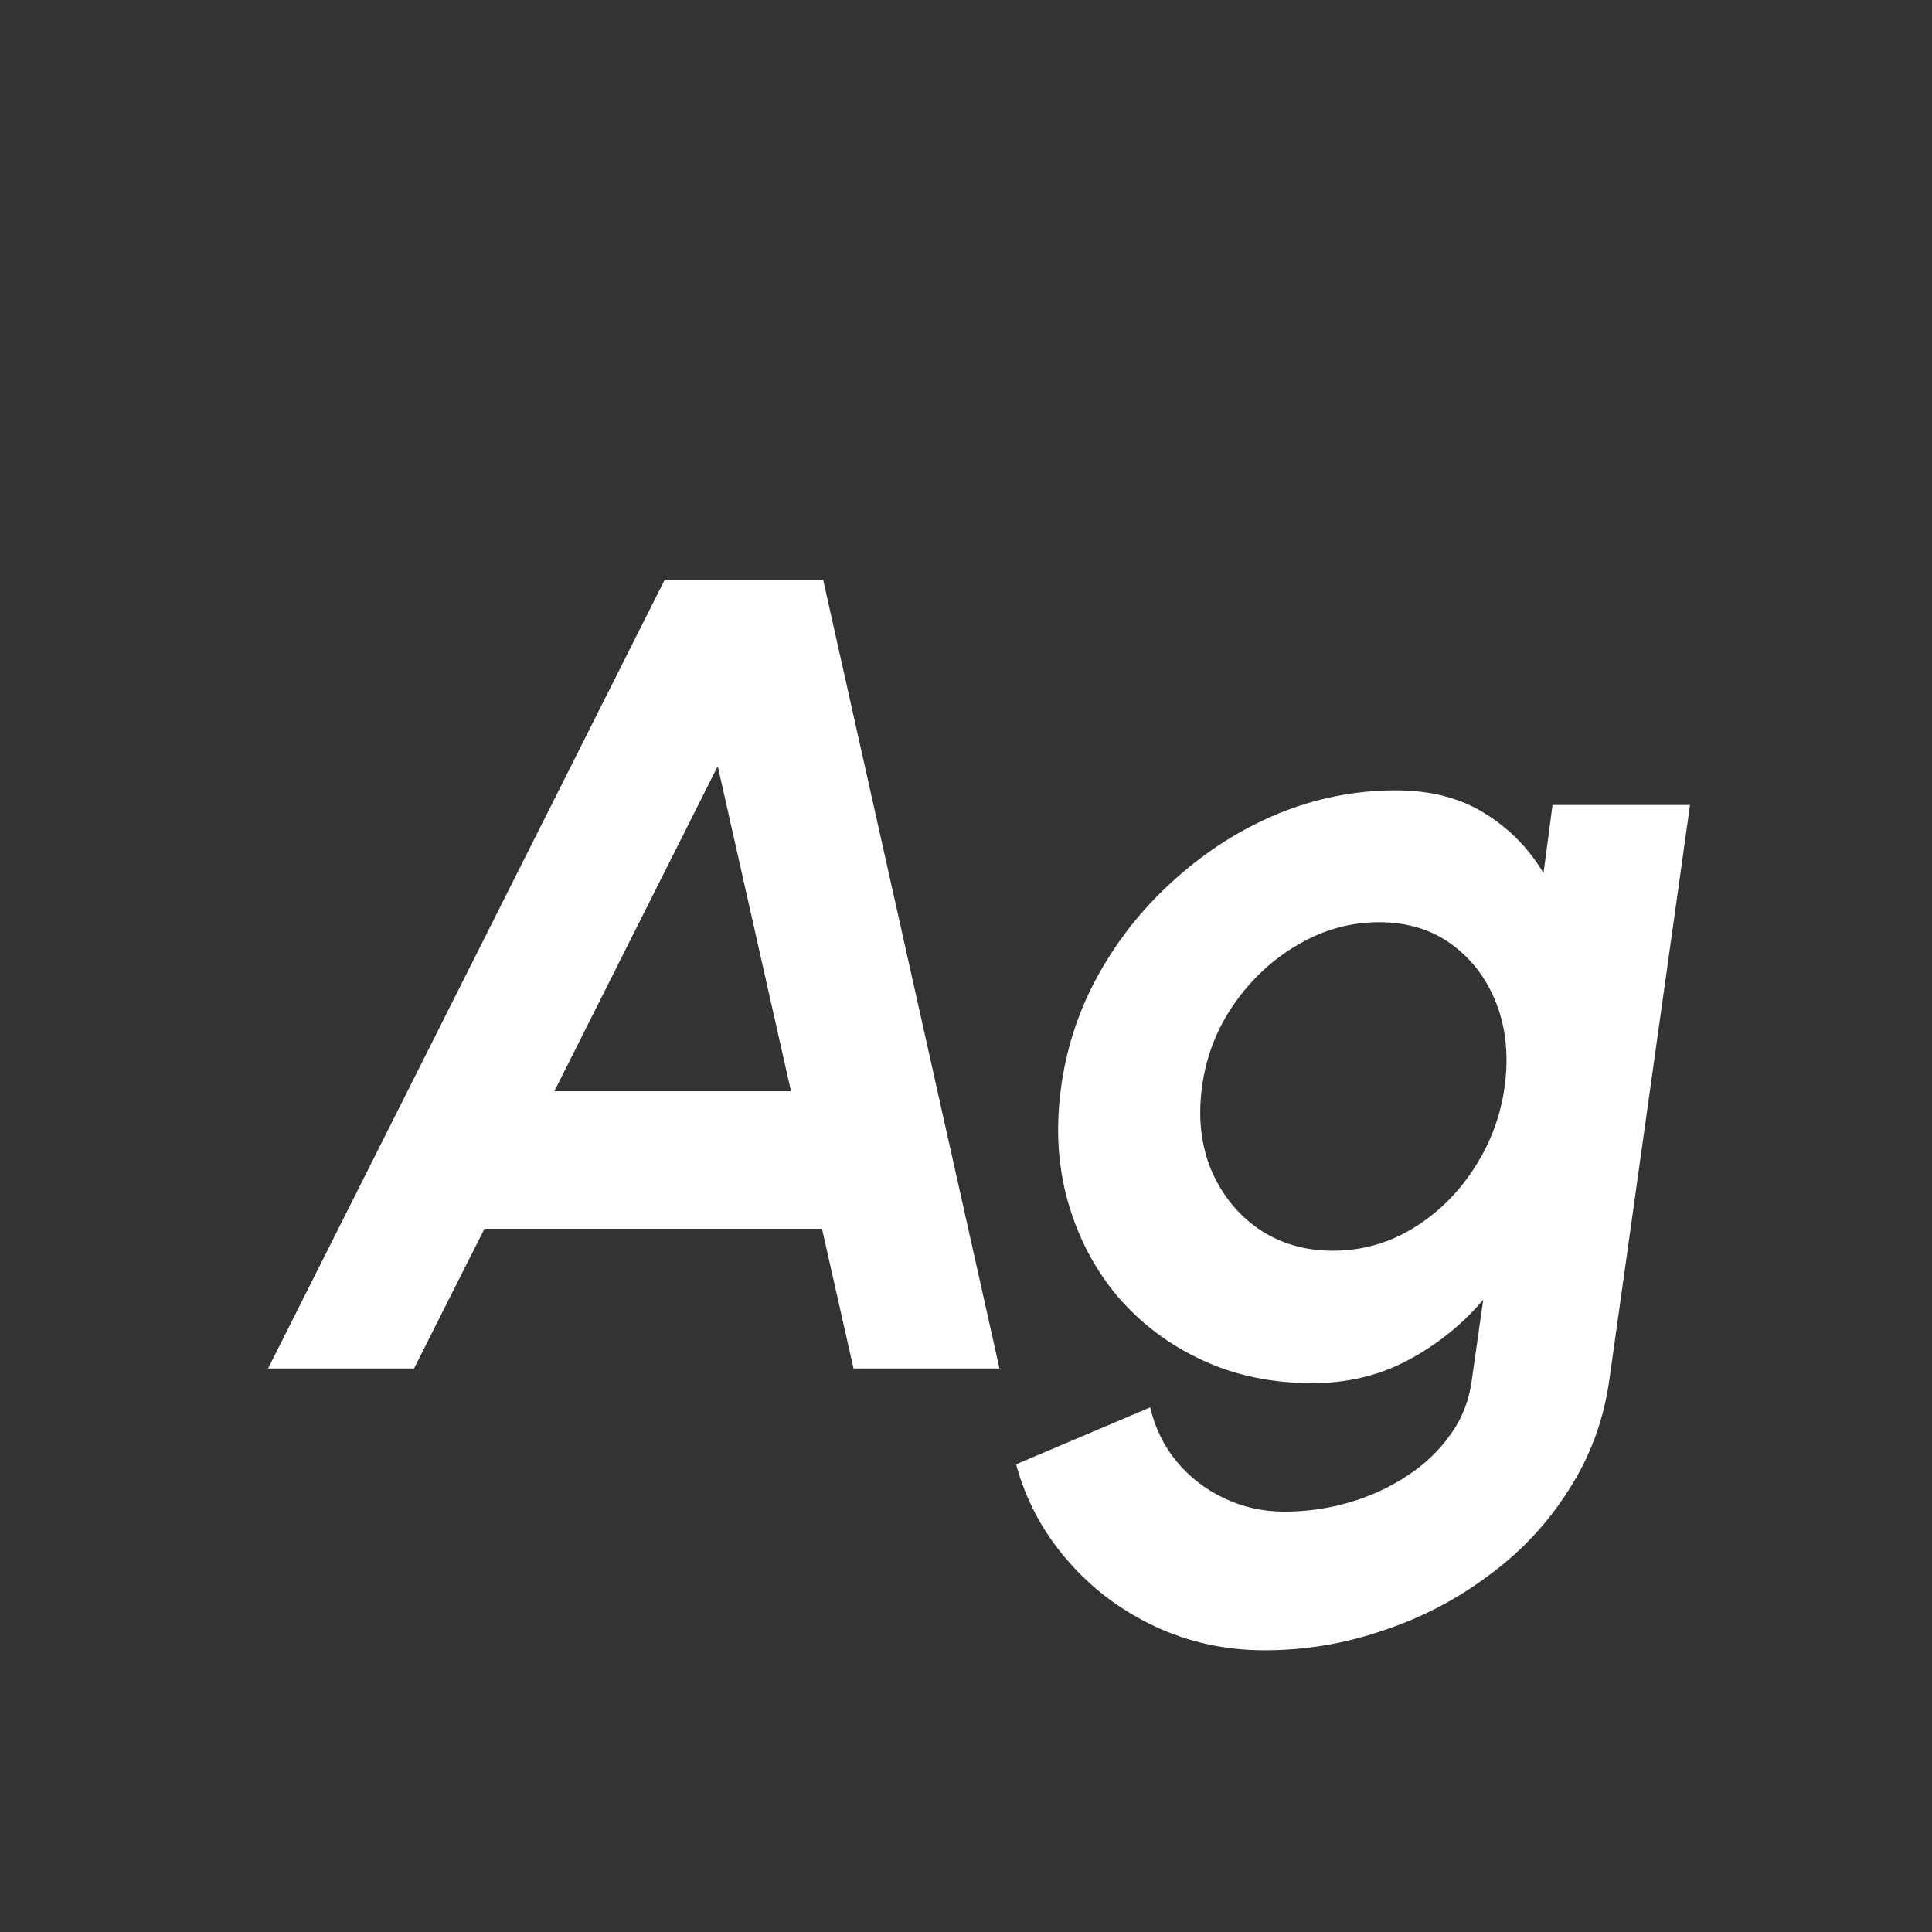 <svg width="24" height="24" viewBox="0 0 24 24" fill="none" xmlns="http://www.w3.org/2000/svg">
<rect x="0" y="0" width="24" height="24" fill="#333333" stroke="none"/>
<path d="M8.258 7.2H10.225L12.416 17H10.603L10.211 15.264H6.018L5.143 17H3.33L8.258 7.2ZM6.886 13.556H9.826L8.916 9.517L6.886 13.556ZM19.286 10H20.994L19.993 17.133C19.923 17.637 19.755 18.095 19.489 18.505C19.228 18.921 18.896 19.275 18.495 19.569C18.098 19.868 17.66 20.096 17.179 20.255C16.703 20.419 16.213 20.5 15.709 20.5C15.219 20.5 14.762 20.4 14.337 20.199C13.912 19.998 13.551 19.723 13.252 19.373C12.953 19.028 12.743 18.634 12.622 18.19L14.288 17.483C14.349 17.74 14.458 17.964 14.617 18.155C14.78 18.351 14.976 18.503 15.205 18.61C15.438 18.722 15.688 18.778 15.954 18.778C16.225 18.778 16.491 18.741 16.752 18.666C17.013 18.591 17.254 18.482 17.473 18.337C17.692 18.197 17.874 18.024 18.019 17.819C18.164 17.619 18.252 17.39 18.285 17.133L18.425 16.146C18.164 16.454 17.853 16.704 17.494 16.895C17.135 17.087 16.738 17.182 16.304 17.182C15.8 17.182 15.343 17.087 14.932 16.895C14.521 16.704 14.171 16.44 13.882 16.104C13.597 15.764 13.392 15.371 13.266 14.928C13.14 14.485 13.112 14.009 13.182 13.5C13.252 12.992 13.413 12.515 13.665 12.072C13.917 11.629 14.234 11.239 14.617 10.903C15 10.562 15.422 10.296 15.884 10.105C16.351 9.914 16.836 9.818 17.34 9.818C17.774 9.818 18.143 9.914 18.446 10.105C18.749 10.292 18.992 10.539 19.174 10.847L19.286 10ZM16.556 15.537C16.911 15.537 17.24 15.446 17.543 15.264C17.851 15.078 18.105 14.83 18.306 14.522C18.511 14.21 18.64 13.869 18.691 13.5C18.742 13.127 18.71 12.786 18.593 12.478C18.476 12.17 18.292 11.923 18.04 11.736C17.788 11.55 17.485 11.456 17.13 11.456C16.775 11.456 16.439 11.55 16.122 11.736C15.809 11.918 15.546 12.163 15.331 12.471C15.116 12.779 14.983 13.122 14.932 13.5C14.881 13.878 14.918 14.221 15.044 14.529C15.175 14.837 15.371 15.082 15.632 15.264C15.898 15.446 16.206 15.537 16.556 15.537Z" fill="white"/>
</svg>
